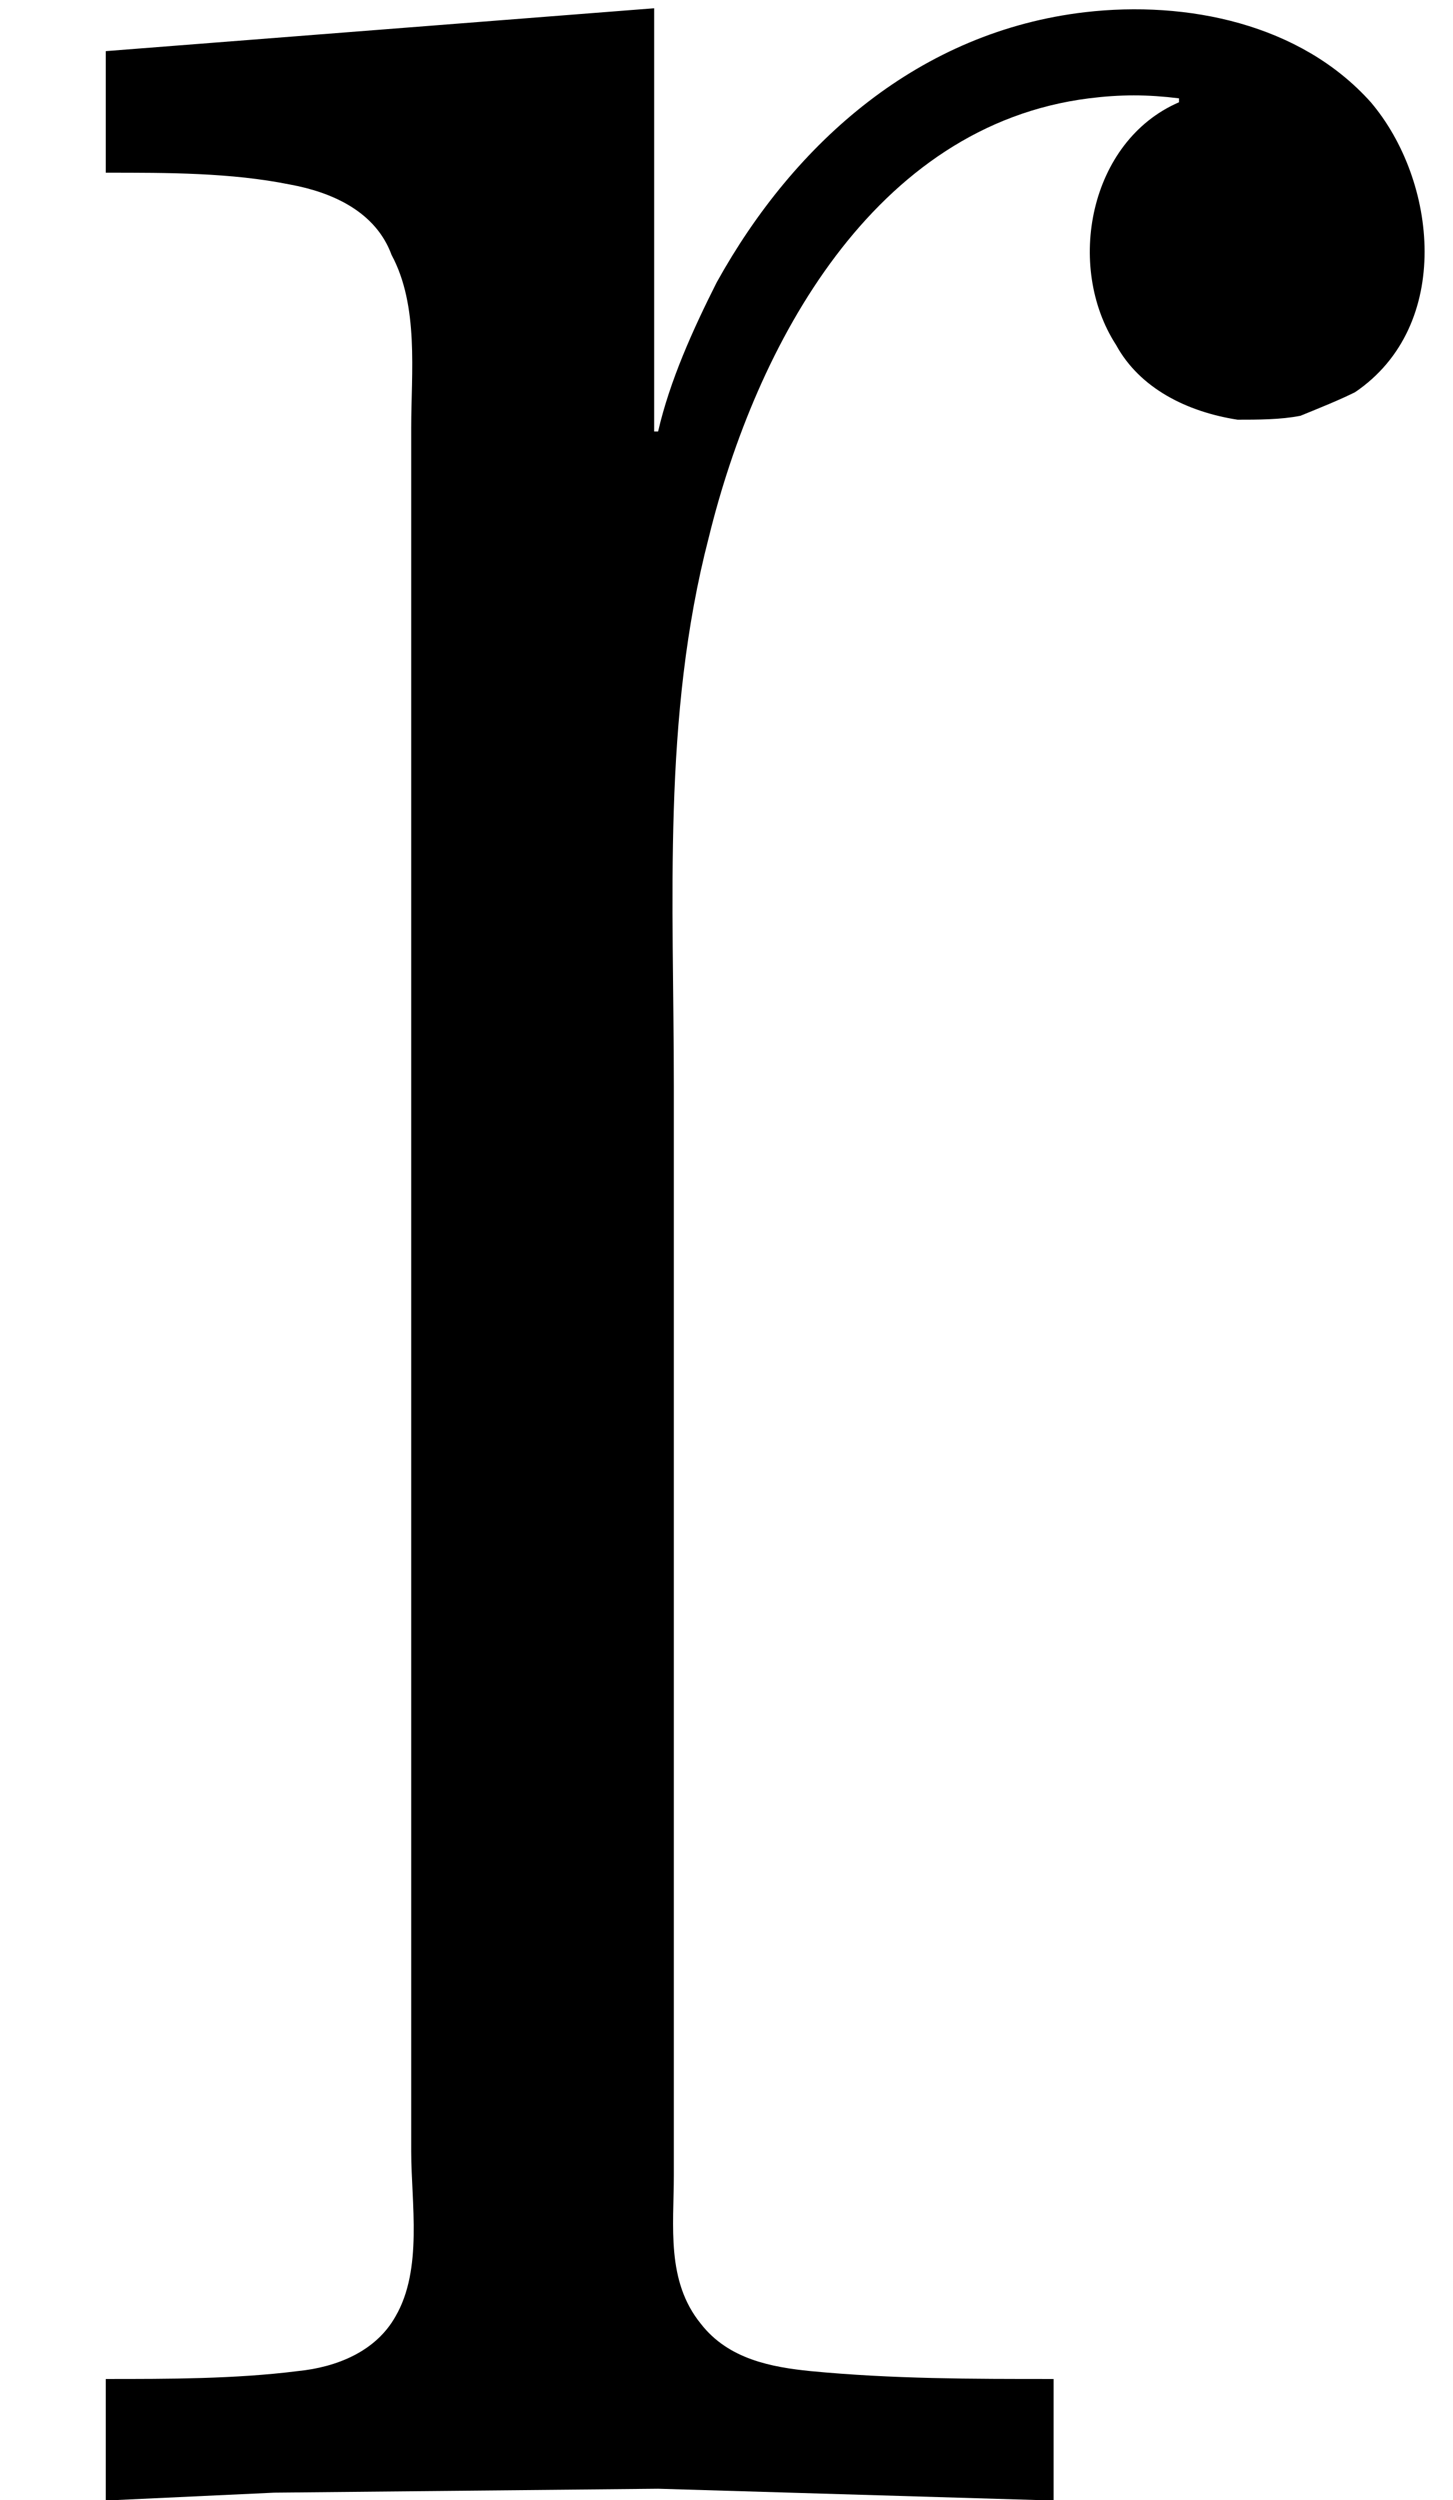 <?xml version='1.0' encoding='UTF-8'?>
<!-- This file was generated by dvisvgm 2.9.1 -->
<svg version='1.1' xmlns='http://www.w3.org/2000/svg' xmlns:xlink='http://www.w3.org/1999/xlink' viewBox='76.712 58.331 3.696 6.356'>
<defs>
<path id='g0-212' d='M.269-4.304V-3.995C.428-3.995 .588-3.995 .737-3.965C.847-3.945 .956-3.895 .996-3.786C1.066-3.656 1.046-3.487 1.046-3.347V-2.59V.169V1.036C1.046 1.166 1.076 1.335 1.006 1.455C.956 1.544 .857 1.584 .757 1.594C.598 1.614 .428 1.614 .269 1.614V1.923L.697 1.903L1.674 1.893L2.68 1.923V1.614C2.471 1.614 2.271 1.614 2.062 1.594C1.963 1.584 1.853 1.564 1.783 1.474C1.694 1.365 1.714 1.225 1.714 1.096V.309V-1.674C1.714-2.142 1.684-2.61 1.803-3.068C1.923-3.557 2.222-4.115 2.77-4.184C2.849-4.194 2.919-4.194 2.999-4.184V-4.174C2.77-4.075 2.71-3.756 2.839-3.557C2.899-3.447 3.019-3.387 3.148-3.367C3.198-3.367 3.258-3.367 3.308-3.377C3.357-3.397 3.407-3.417 3.447-3.437C3.696-3.606 3.656-3.975 3.487-4.174C3.308-4.374 3.019-4.433 2.76-4.403C2.341-4.354 2.022-4.075 1.823-3.716C1.763-3.597 1.704-3.467 1.674-3.337H1.664V-4.413L.269-4.304Z'/>
</defs>
<g id="Guides">
  <g id="H-reference" style="fill:#27AAE1;stroke:none;" transform="matrix(1 0 0 1 339 696)">
   <path d="M 54.932 0 L 57.666 0 L 30.566 -70.459 L 28.076 -70.459 L 0.977 0 L 3.662 0 L 12.94 -24.463 L 45.703 -24.463 Z M 29.199 -67.09 L 29.443 -67.09 L 44.824 -26.709 L 13.818 -26.709 Z"/>
  </g>
  <line id="Baseline-S" style="fill:none;stroke:#27AAE1;opacity:1;stroke-width:0.577;" x1="263" x2="3036" y1="696" y2="696"/>
  <line id="Capline-S" style="fill:none;stroke:#27AAE1;opacity:1;stroke-width:0.577;" x1="263" x2="3036" y1="625.541" y2="625.541"/>
  <g id="H-reference" style="fill:#27AAE1;stroke:none;" transform="matrix(1 0 0 1 339 1126)">
   <path d="M 54.932 0 L 57.666 0 L 30.566 -70.459 L 28.076 -70.459 L 0.977 0 L 3.662 0 L 12.94 -24.463 L 45.703 -24.463 Z M 29.199 -67.09 L 29.443 -67.09 L 44.824 -26.709 L 13.818 -26.709 Z"/>
  </g>
  <line id="Baseline-M" style="fill:none;stroke:#27AAE1;opacity:1;stroke-width:0.577;" x1="263" x2="3036" y1="1126" y2="1126"/>
  <line id="Capline-M" style="fill:none;stroke:#27AAE1;opacity:1;stroke-width:0.577;" x1="263" x2="3036" y1="1055.54" y2="1055.54"/>
  <g id="H-reference" style="fill:#27AAE1;stroke:none;" transform="matrix(1 0 0 1 339 1556)">
   <path d="M 54.932 0 L 57.666 0 L 30.566 -70.459 L 28.076 -70.459 L 0.977 0 L 3.662 0 L 12.94 -24.463 L 45.703 -24.463 Z M 29.199 -67.09 L 29.443 -67.09 L 44.824 -26.709 L 13.818 -26.709 Z"/>
  </g>
  <line id="Baseline-L" style="fill:none;stroke:#27AAE1;opacity:1;stroke-width:0.577;" x1="263" x2="3036" y1="1556" y2="1556"/>
  <line id="Capline-L" style="fill:none;stroke:#27AAE1;opacity:1;stroke-width:0.577;" x1="263" x2="3036" y1="1485.54" y2="1485.54"/>
  <rect height="119.336" id="left-margin" style="fill:#00AEEF;stroke:none;opacity:0.4;" width="12.451" x="1394.06" y="1030.79"/>
  <rect height="119.336" id="right-margin" style="fill:#00AEEF;stroke:none;opacity:0.4;" width="12.451" x="1493.18" y="1030.79"/>
</g>
<g id='Regular-M'>
<use x='76.712' y='62.765' xlink:href='#g0-212'/>
</g>
</svg>